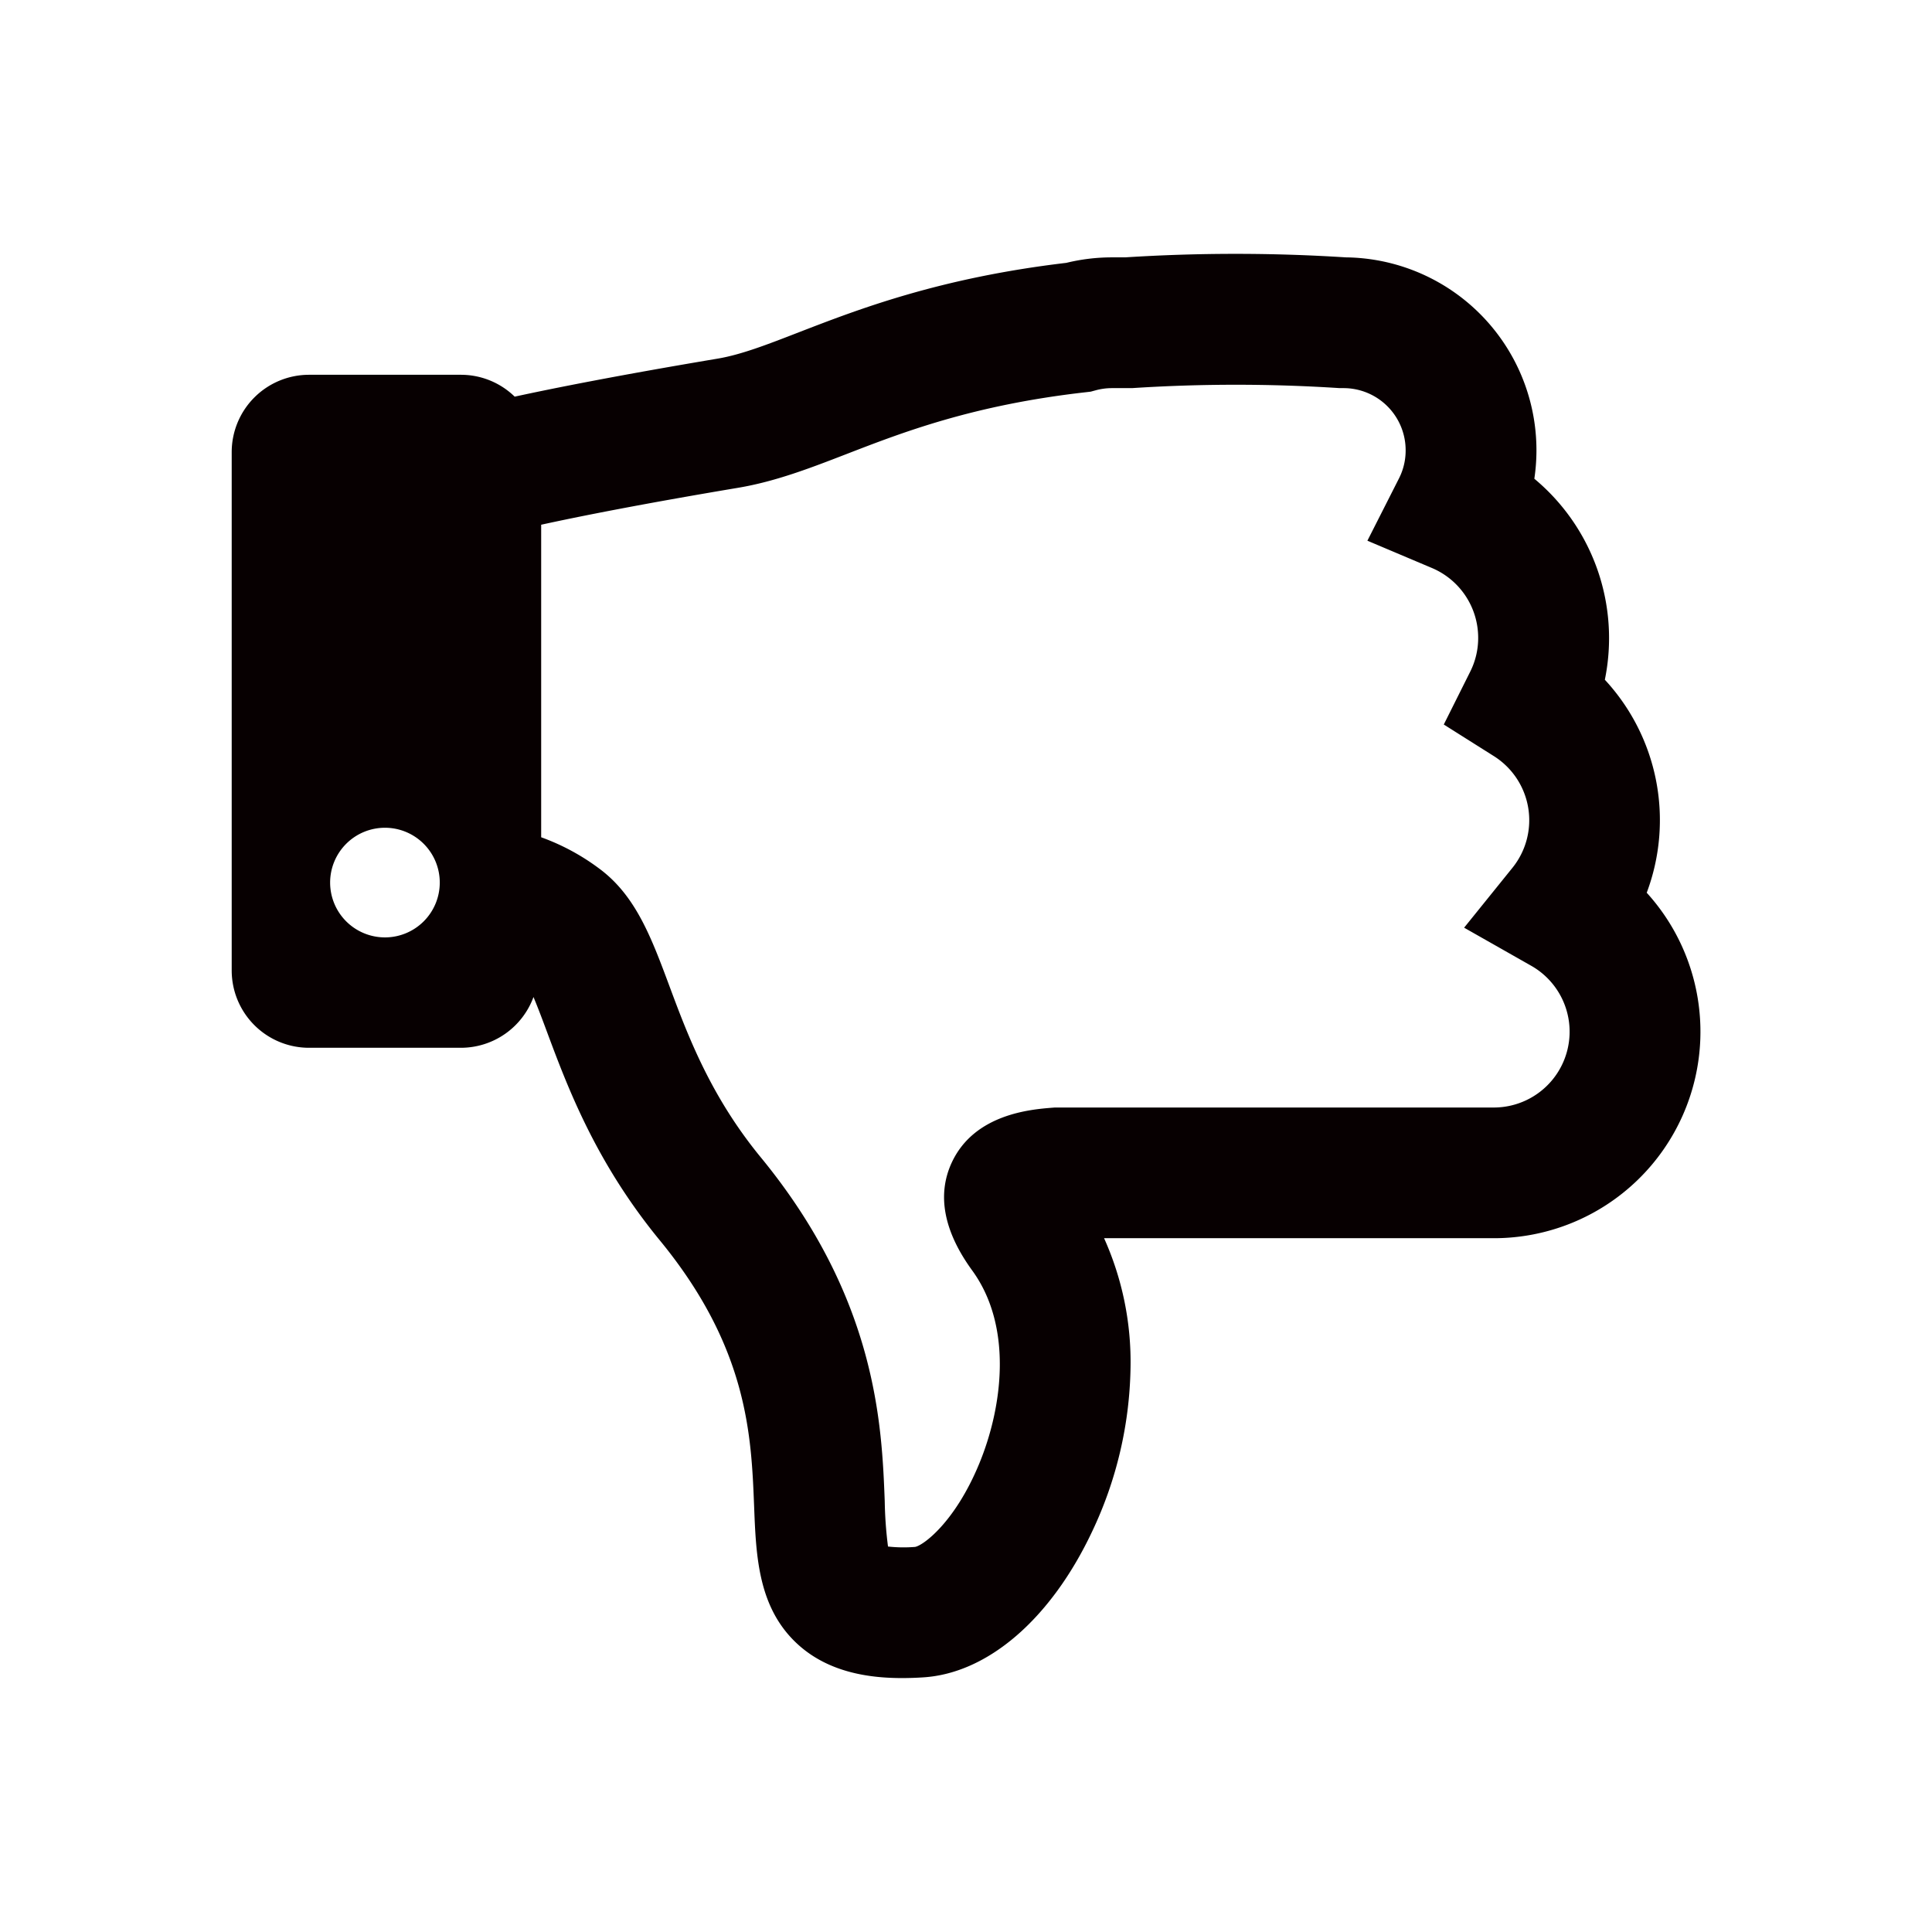 <svg id="レイヤー_2" data-name="レイヤー 2" xmlns="http://www.w3.org/2000/svg" viewBox="0 0 591.02 591.02"><defs><style>.cls-1{fill:#070001;}</style></defs><path class="cls-1" d="M503.73,273.15a63.19,63.19,0,0,0-12.79-65.21,63.44,63.44,0,0,0-21.57-61.49,59,59,0,0,0-57.68-67.72,530.41,530.41,0,0,0-67.49,0h-4a58.8,58.8,0,0,0-14,1.68c-38.73,4.58-63.5,14.16-81.64,21.17-10,3.88-18,7-25.39,8.19-29.72,5-49.4,8.89-61.72,11.57A23.57,23.57,0,0,0,141,114.65H94.54a23.67,23.67,0,0,0-23.66,23.66V296.87a23.66,23.66,0,0,0,23.66,23.66H141A23.68,23.68,0,0,0,163.2,305c1.41,3.37,2.88,7.3,4.11,10.62,6.27,16.81,14.84,39.84,34.52,63.8,27,32.88,28,59.74,28.86,81.33.59,15.36,1.2,31.24,13.47,42.36,9.36,8.47,21.63,10.23,31.76,10.23,2.27,0,4.43-.08,6.43-.21,19.78-1.2,39.11-17.86,51.72-44.57a121.08,121.08,0,0,0,11.77-50.07,92.38,92.38,0,0,0-8.09-39.71H457a63.18,63.18,0,0,0,46.78-105.65Zm-386,13.61A16.77,16.77,0,1,1,134.53,270,16.77,16.77,0,0,1,117.76,286.76ZM457,338.8H322.7l-.78.06c-6.54.52-23.9,1.89-30.8,16.85-4.54,9.86-2.41,21,6.33,33,12.45,17.16,9.25,41.76,2.1,59.06-7.44,18-17.19,25.05-19.63,25.45a43.91,43.91,0,0,1-8.27-.12,124.62,124.62,0,0,1-1-13.88c-.89-23.15-2.38-61.89-37.92-105.18-15.43-18.79-22.37-37.41-27.94-52.37s-10.36-27.82-21.61-36.06a68.23,68.23,0,0,0-17.63-9.48V160.52c11.48-2.51,30.64-6.33,60.24-11.3,11.43-1.92,22-6,33.19-10.33,17.25-6.67,38.72-15,73.15-18.9l1.53-.18,1.48-.4a19.11,19.11,0,0,1,5-.68h5.45l.71,0a490.19,490.19,0,0,1,63.51,0l1.19,0a19,19,0,0,1,19,19,18.79,18.79,0,0,1-2,8.55l-9.7,19.13L438,173.74a23.17,23.17,0,0,1,14.19,21.39,22.93,22.93,0,0,1-2.44,10.35l-8.08,16.16L457,231.31a23.18,23.18,0,0,1,5.68,34.15l-14.79,18.33,20.49,11.63A23.19,23.19,0,0,1,457,338.8Z"/></svg>